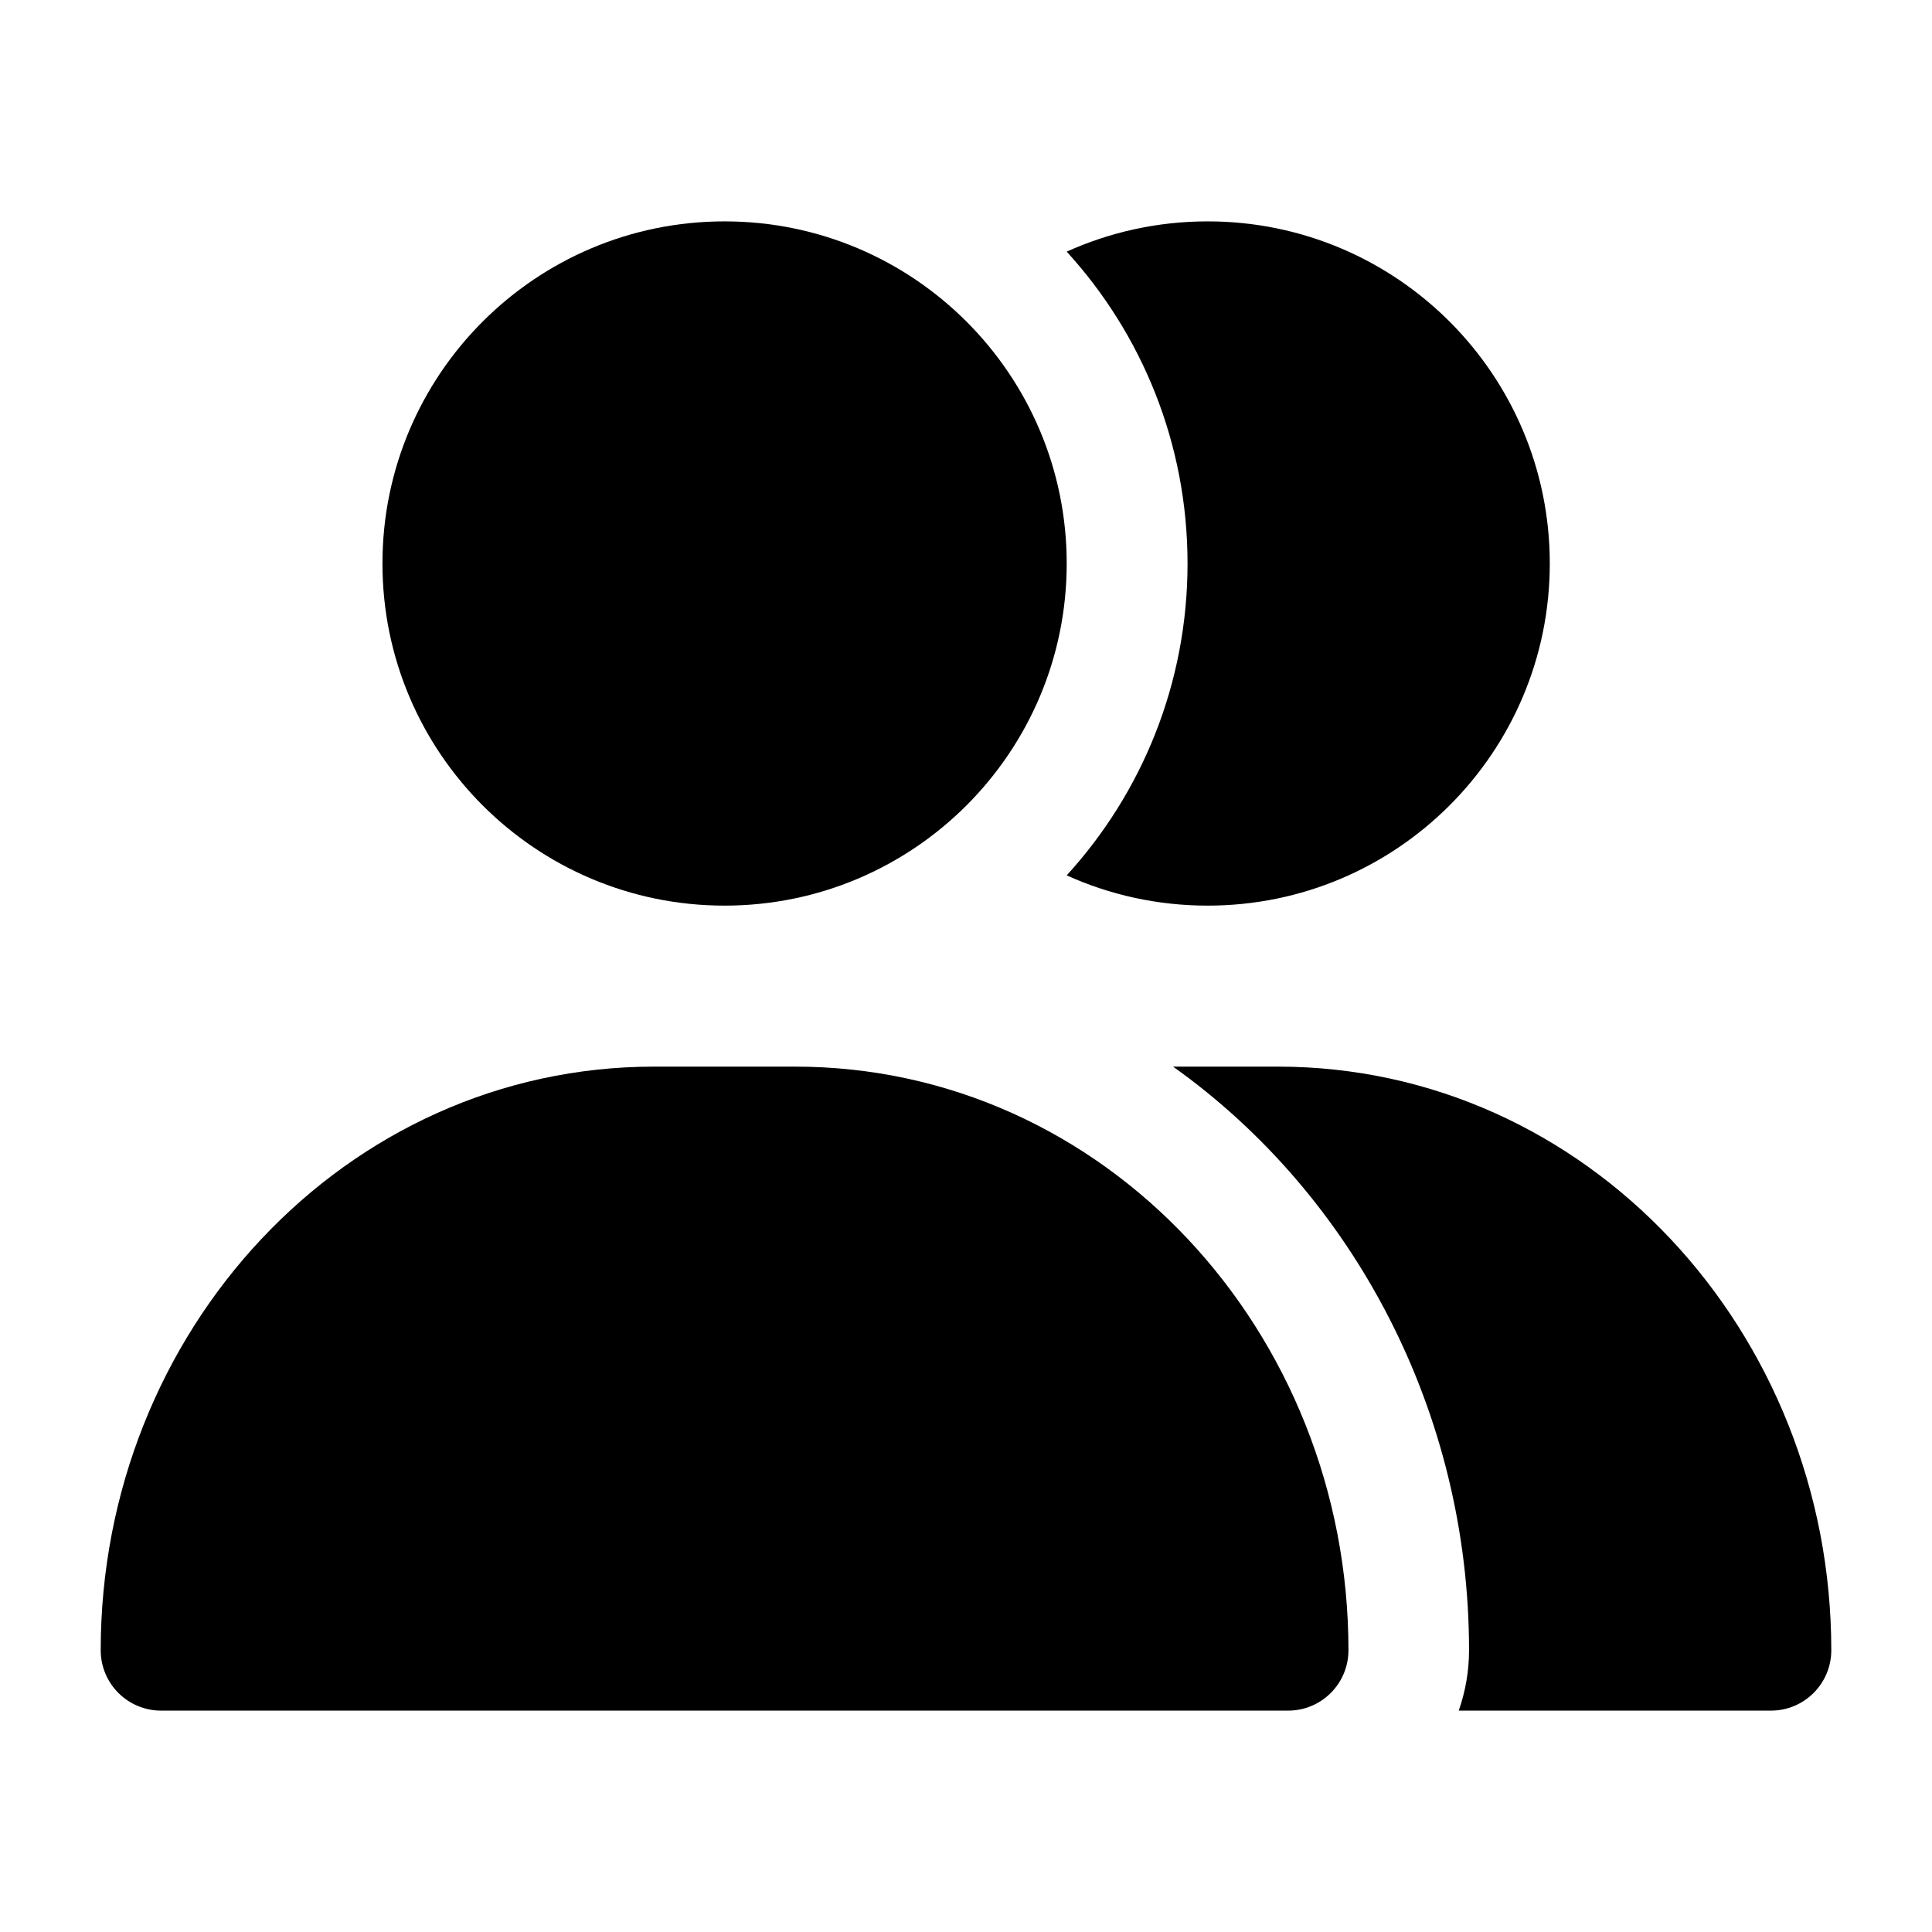<svg width="24" height="24" viewBox="0 0 24 24" xmlns="http://www.w3.org/2000/svg">
    <path fill-rule="evenodd" clip-rule="evenodd" d="M1.251 20.5C1.251 16.538 4.288 13.25 8.126 13.25H9.876C13.715 13.25 16.751 16.538 16.751 20.5C16.751 20.914 16.416 21.25 16.001 21.25H2.001C1.587 21.25 1.251 20.914 1.251 20.5Z"/>
    <path d="M18.121 21.25H21.999C22.413 21.25 22.749 20.914 22.749 20.5C22.749 16.538 19.712 13.25 15.874 13.25H14.572C16.816 14.846 18.249 17.544 18.249 20.5C18.249 20.763 18.203 21.015 18.121 21.25Z"/>
    <path fill-rule="evenodd" clip-rule="evenodd" d="M4.751 7C4.751 4.653 6.654 2.75 9.001 2.75C11.348 2.75 13.251 4.653 13.251 7C13.251 9.347 11.348 11.25 9.001 11.25C6.654 11.25 4.751 9.347 4.751 7Z"/>
    <path d="M13.251 10.874C13.785 11.116 14.378 11.25 15.002 11.25C17.349 11.25 19.252 9.347 19.252 7C19.252 4.653 17.349 2.75 15.002 2.75C14.378 2.75 13.785 2.885 13.251 3.126C14.184 4.148 14.752 5.508 14.752 7C14.752 8.492 14.184 9.852 13.251 10.874Z"/>
</svg>
